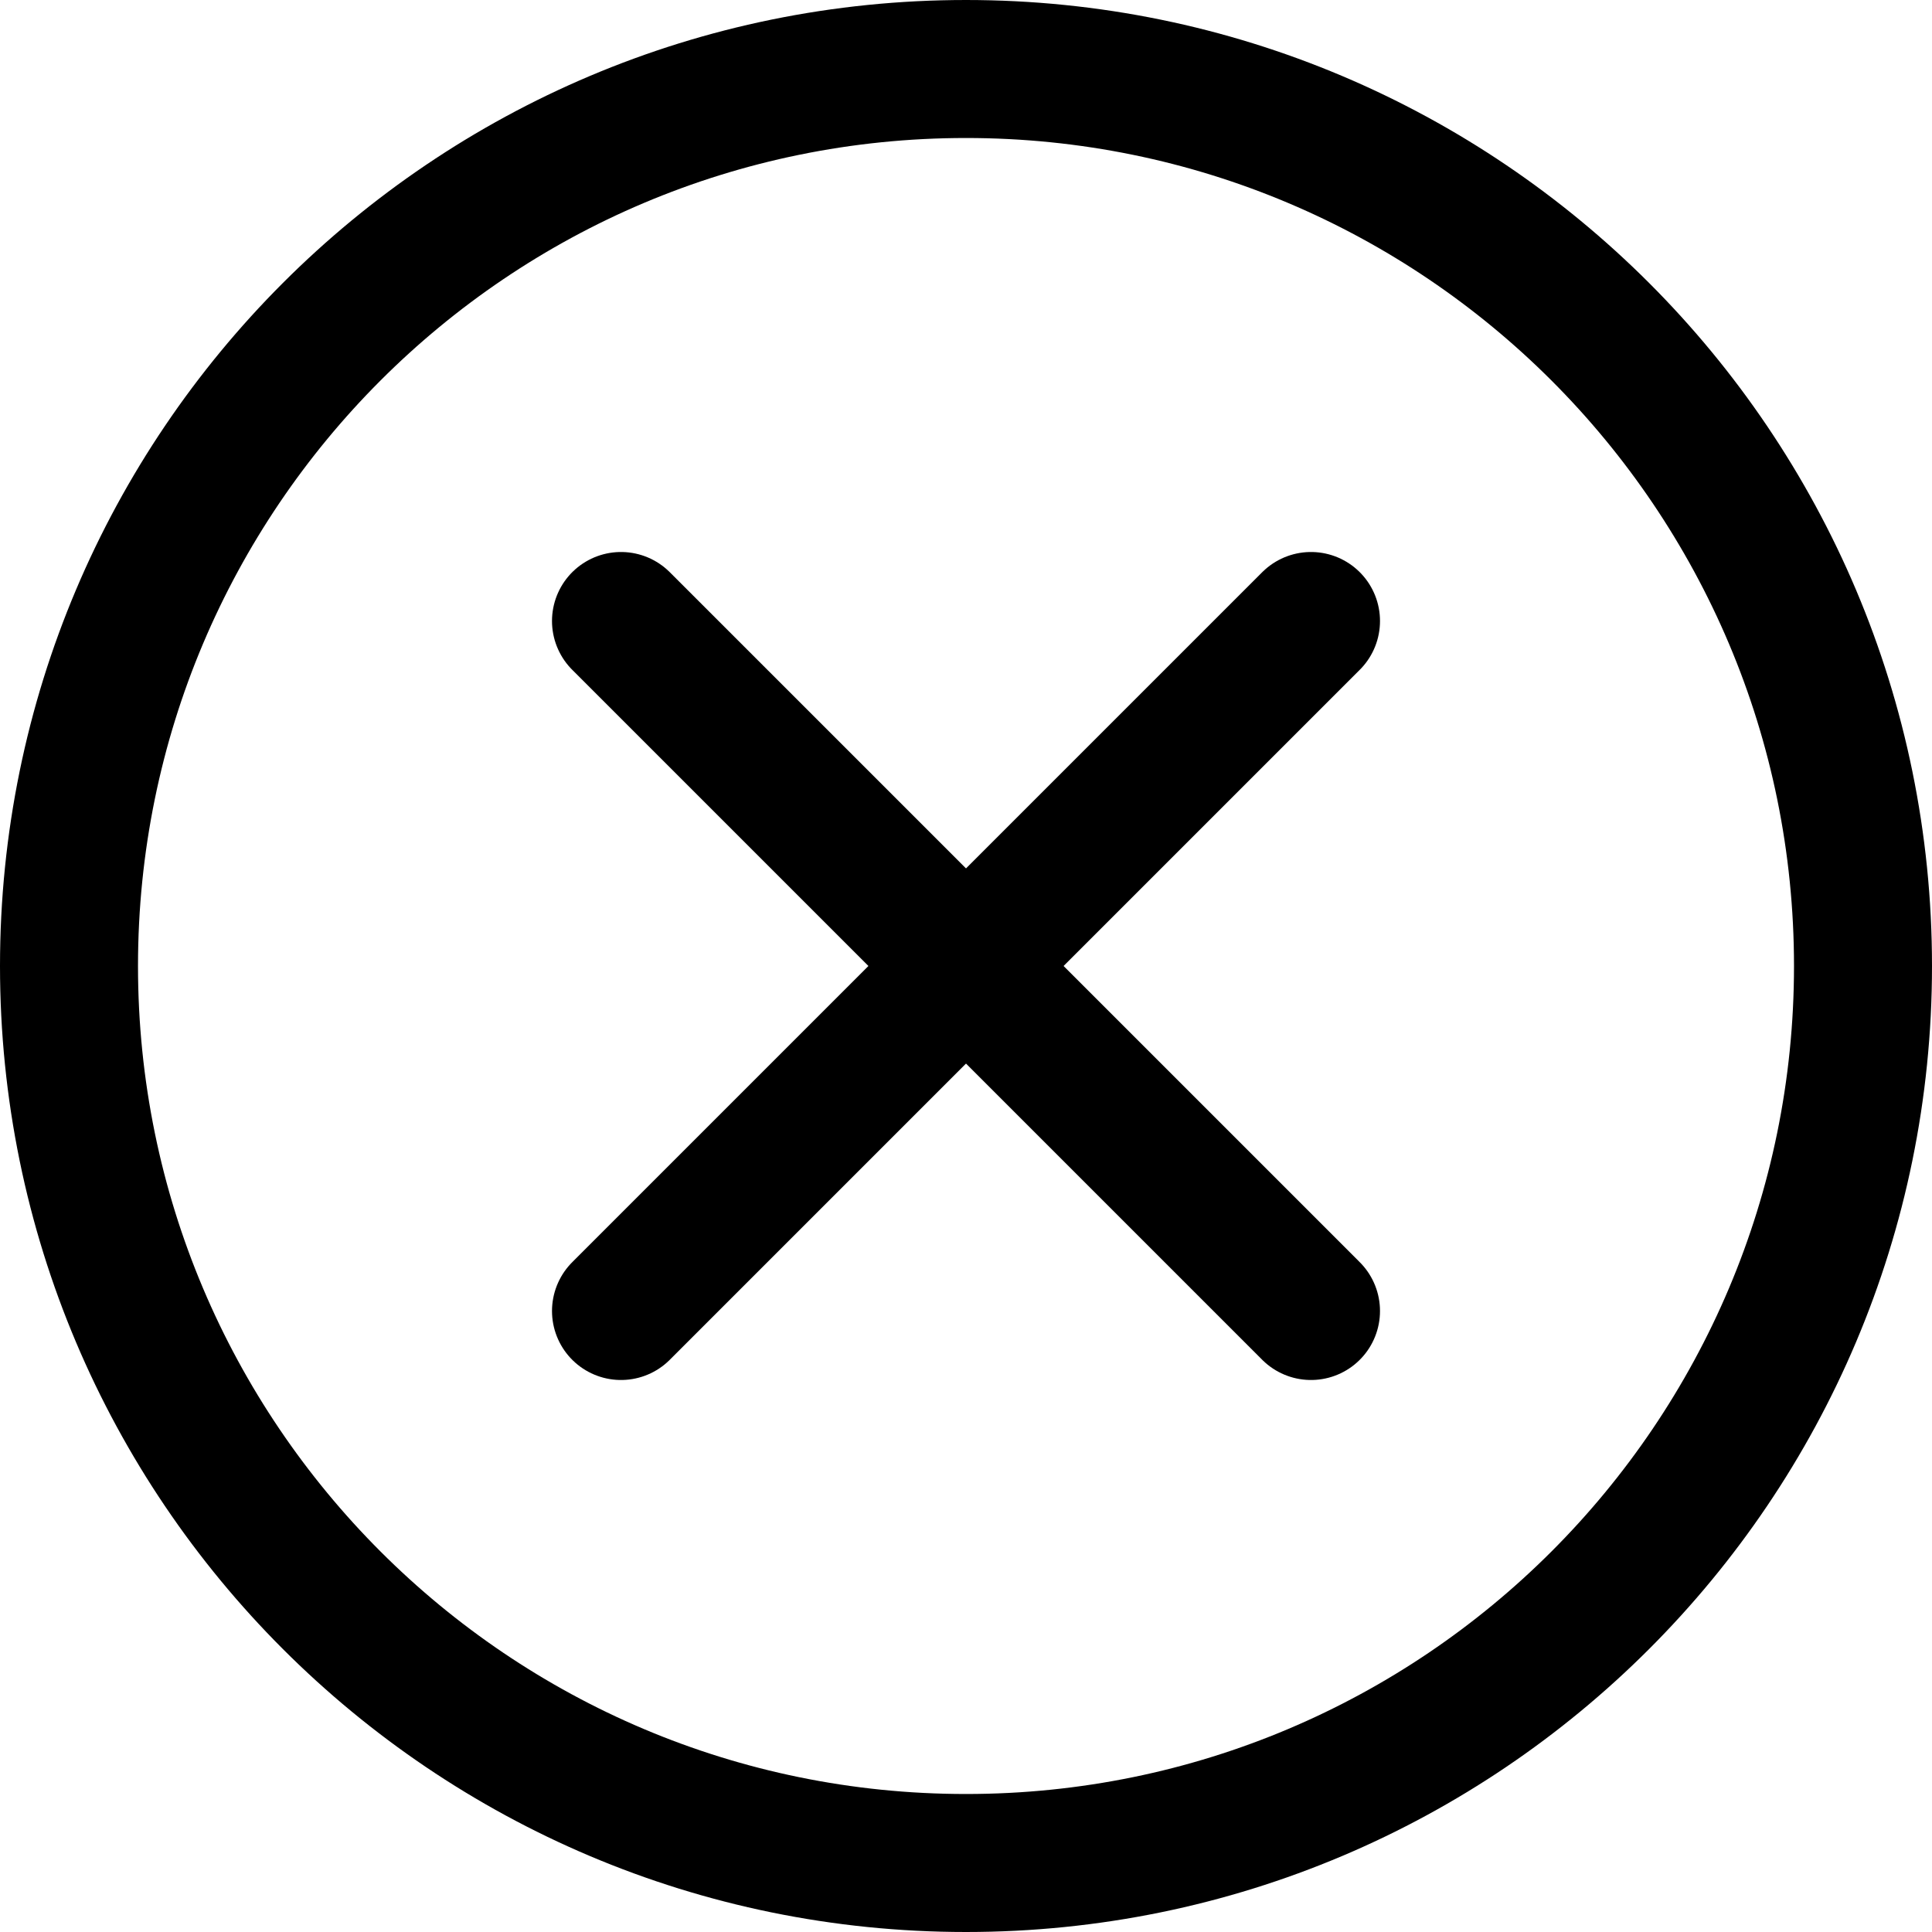 <svg xmlns="http://www.w3.org/2000/svg" fill="none" viewBox="0 0 14 14"><g id="delete-circle--button-delete-remove-add-circle-buttons-cross-x-mathematics-multiply-math"><path id="Vector" stroke="#000000" stroke-linecap="round" stroke-linejoin="round" d="m9.5 4.5 -5 5" stroke-width="1"></path><path id="Vector_2" stroke="#000000" stroke-linecap="round" stroke-linejoin="round" d="m4.5 4.5 5 5" stroke-width="1"></path><path id="Vector_3" stroke="#000000" stroke-linecap="round" stroke-linejoin="round" d="M7 13.5c3.59 0 6.5 -2.91 6.5 -6.5C13.5 3.41 10.59 0.5 7 0.5 3.41 0.5 0.5 3.41 0.5 7c0 3.59 2.91 6.5 6.5 6.5Z" stroke-width="1"></path></g></svg>
